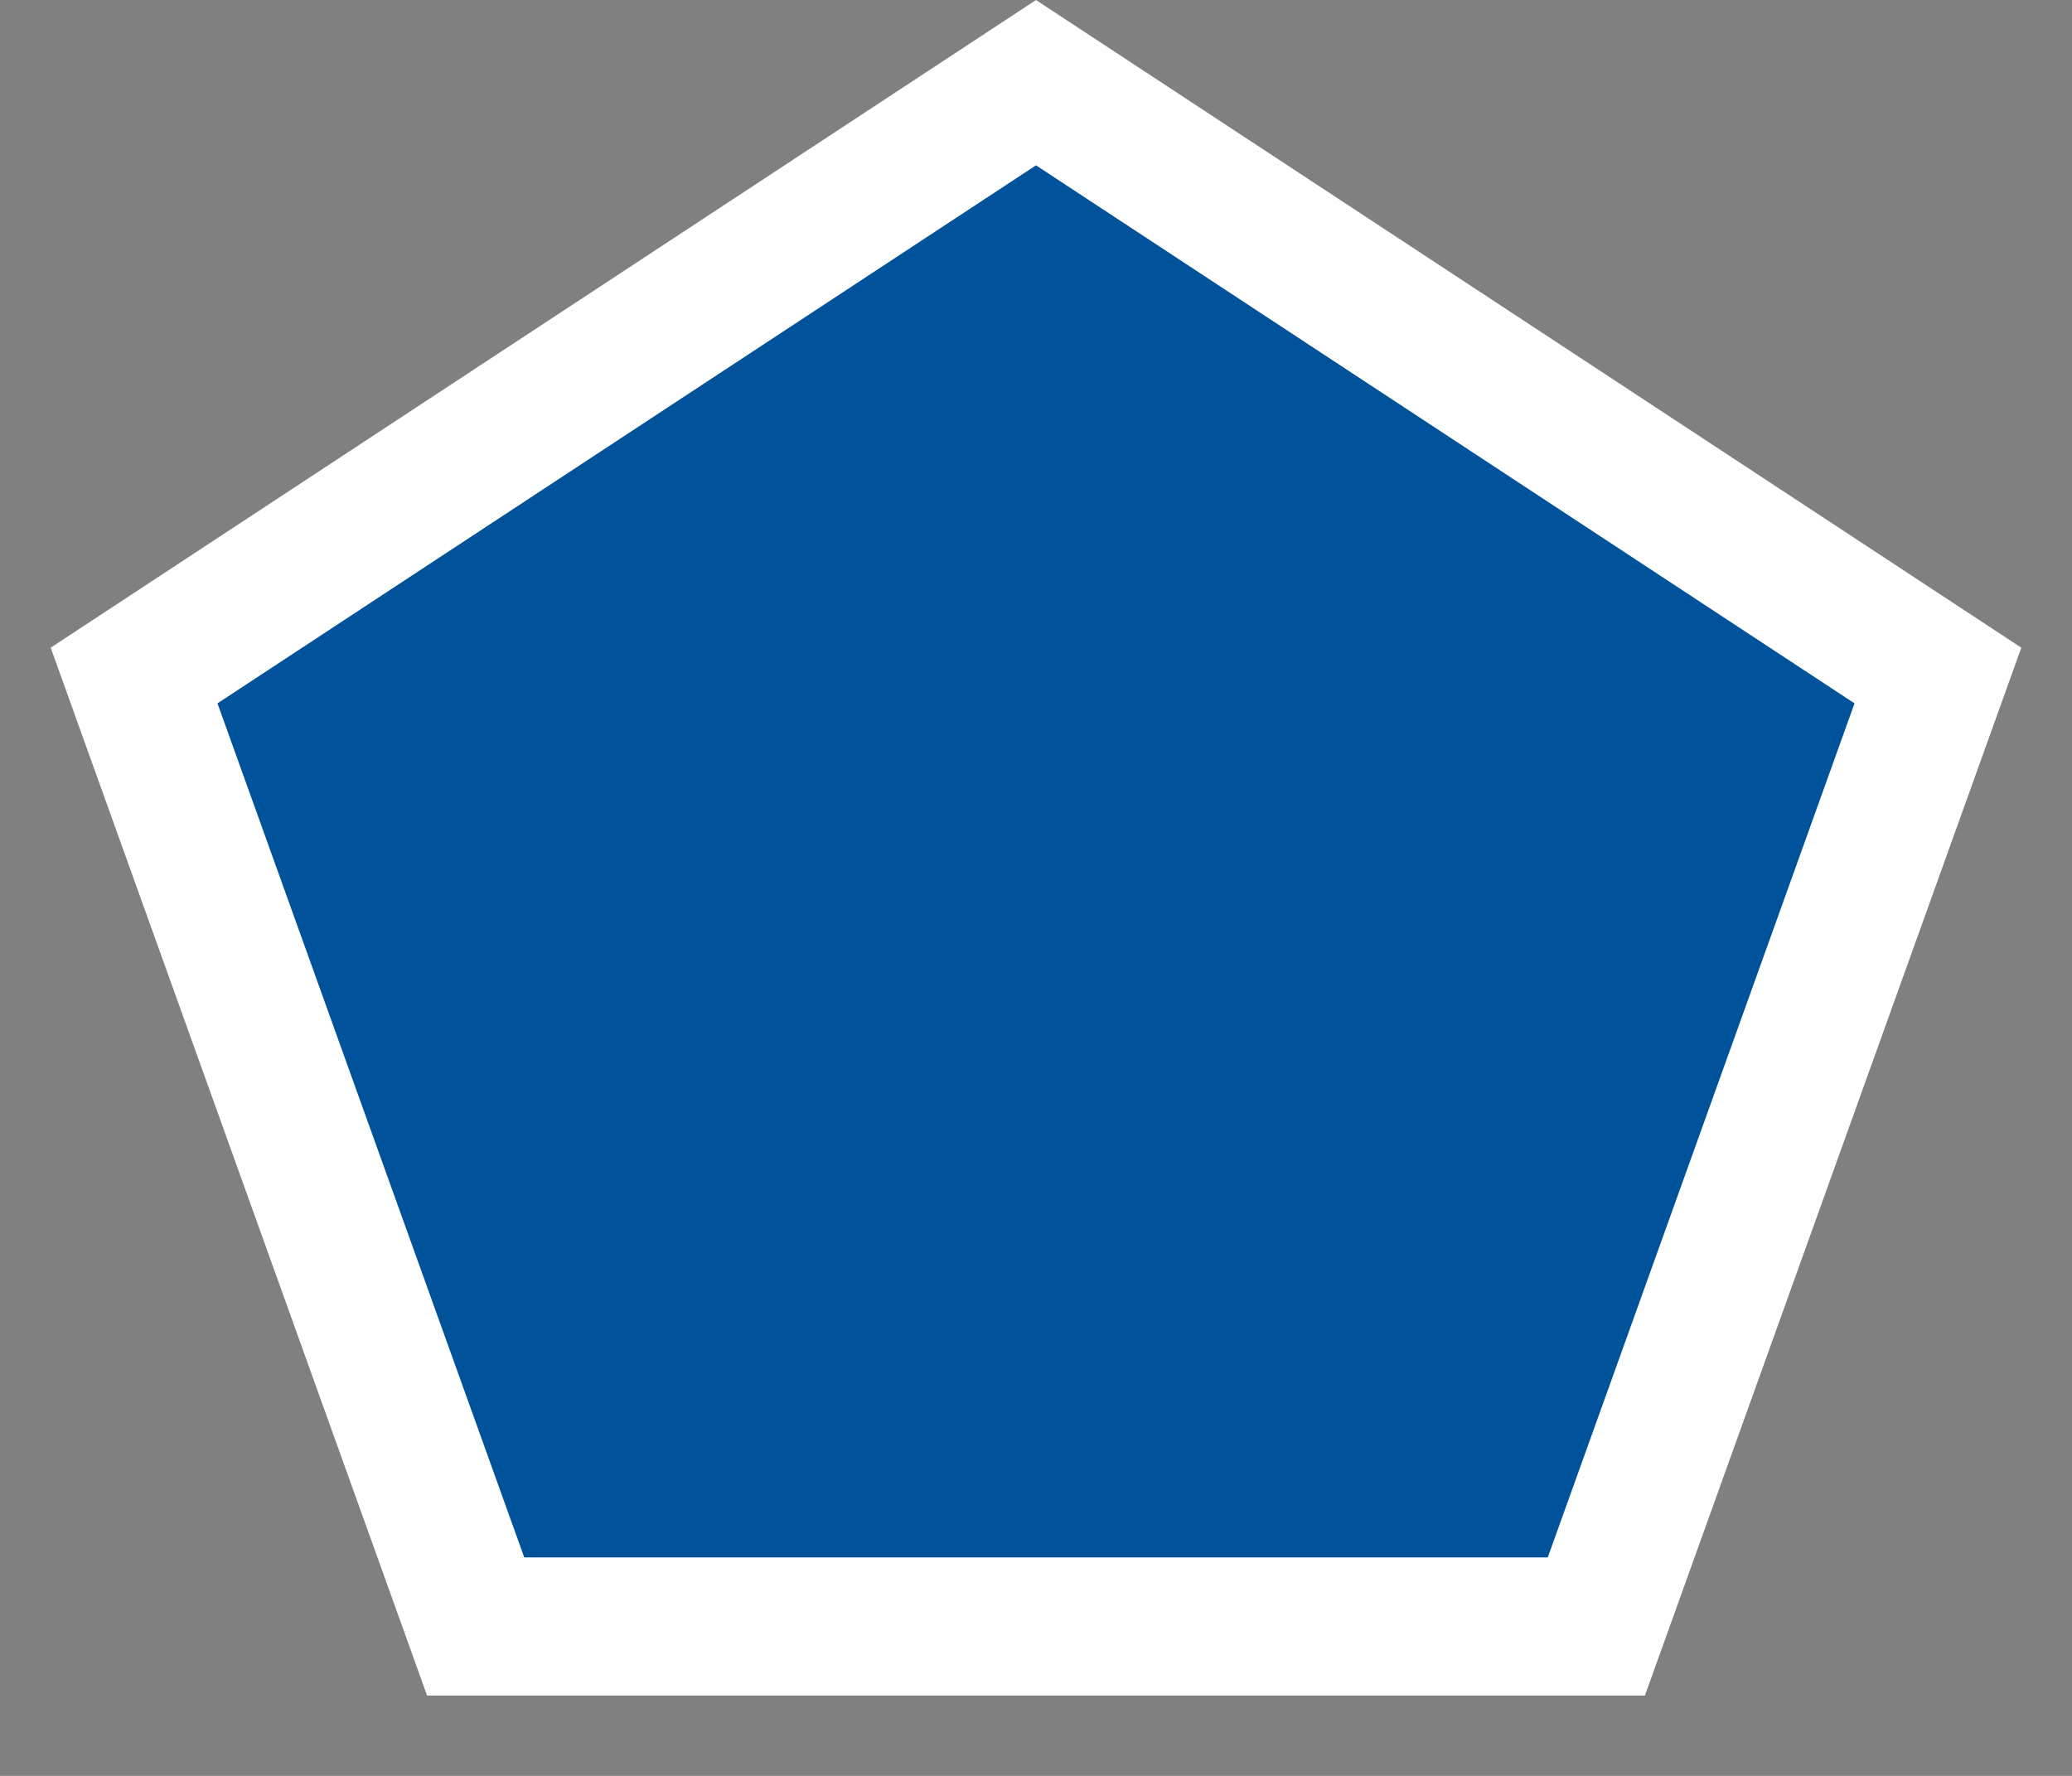 <svg width="21" height="18" viewBox="0 0 21 18" fill="none" xmlns="http://www.w3.org/2000/svg">
<rect x="0" y="0" width="21" height="18" fill="#808080" stroke="none"/>
<path d="M1.359 6.847L10.5 0.838L19.641 6.847L16.179 16.486H4.821L1.359 6.847Z" fill="#00529B" stroke="white" stroke-width="1.4"/>
</svg>
